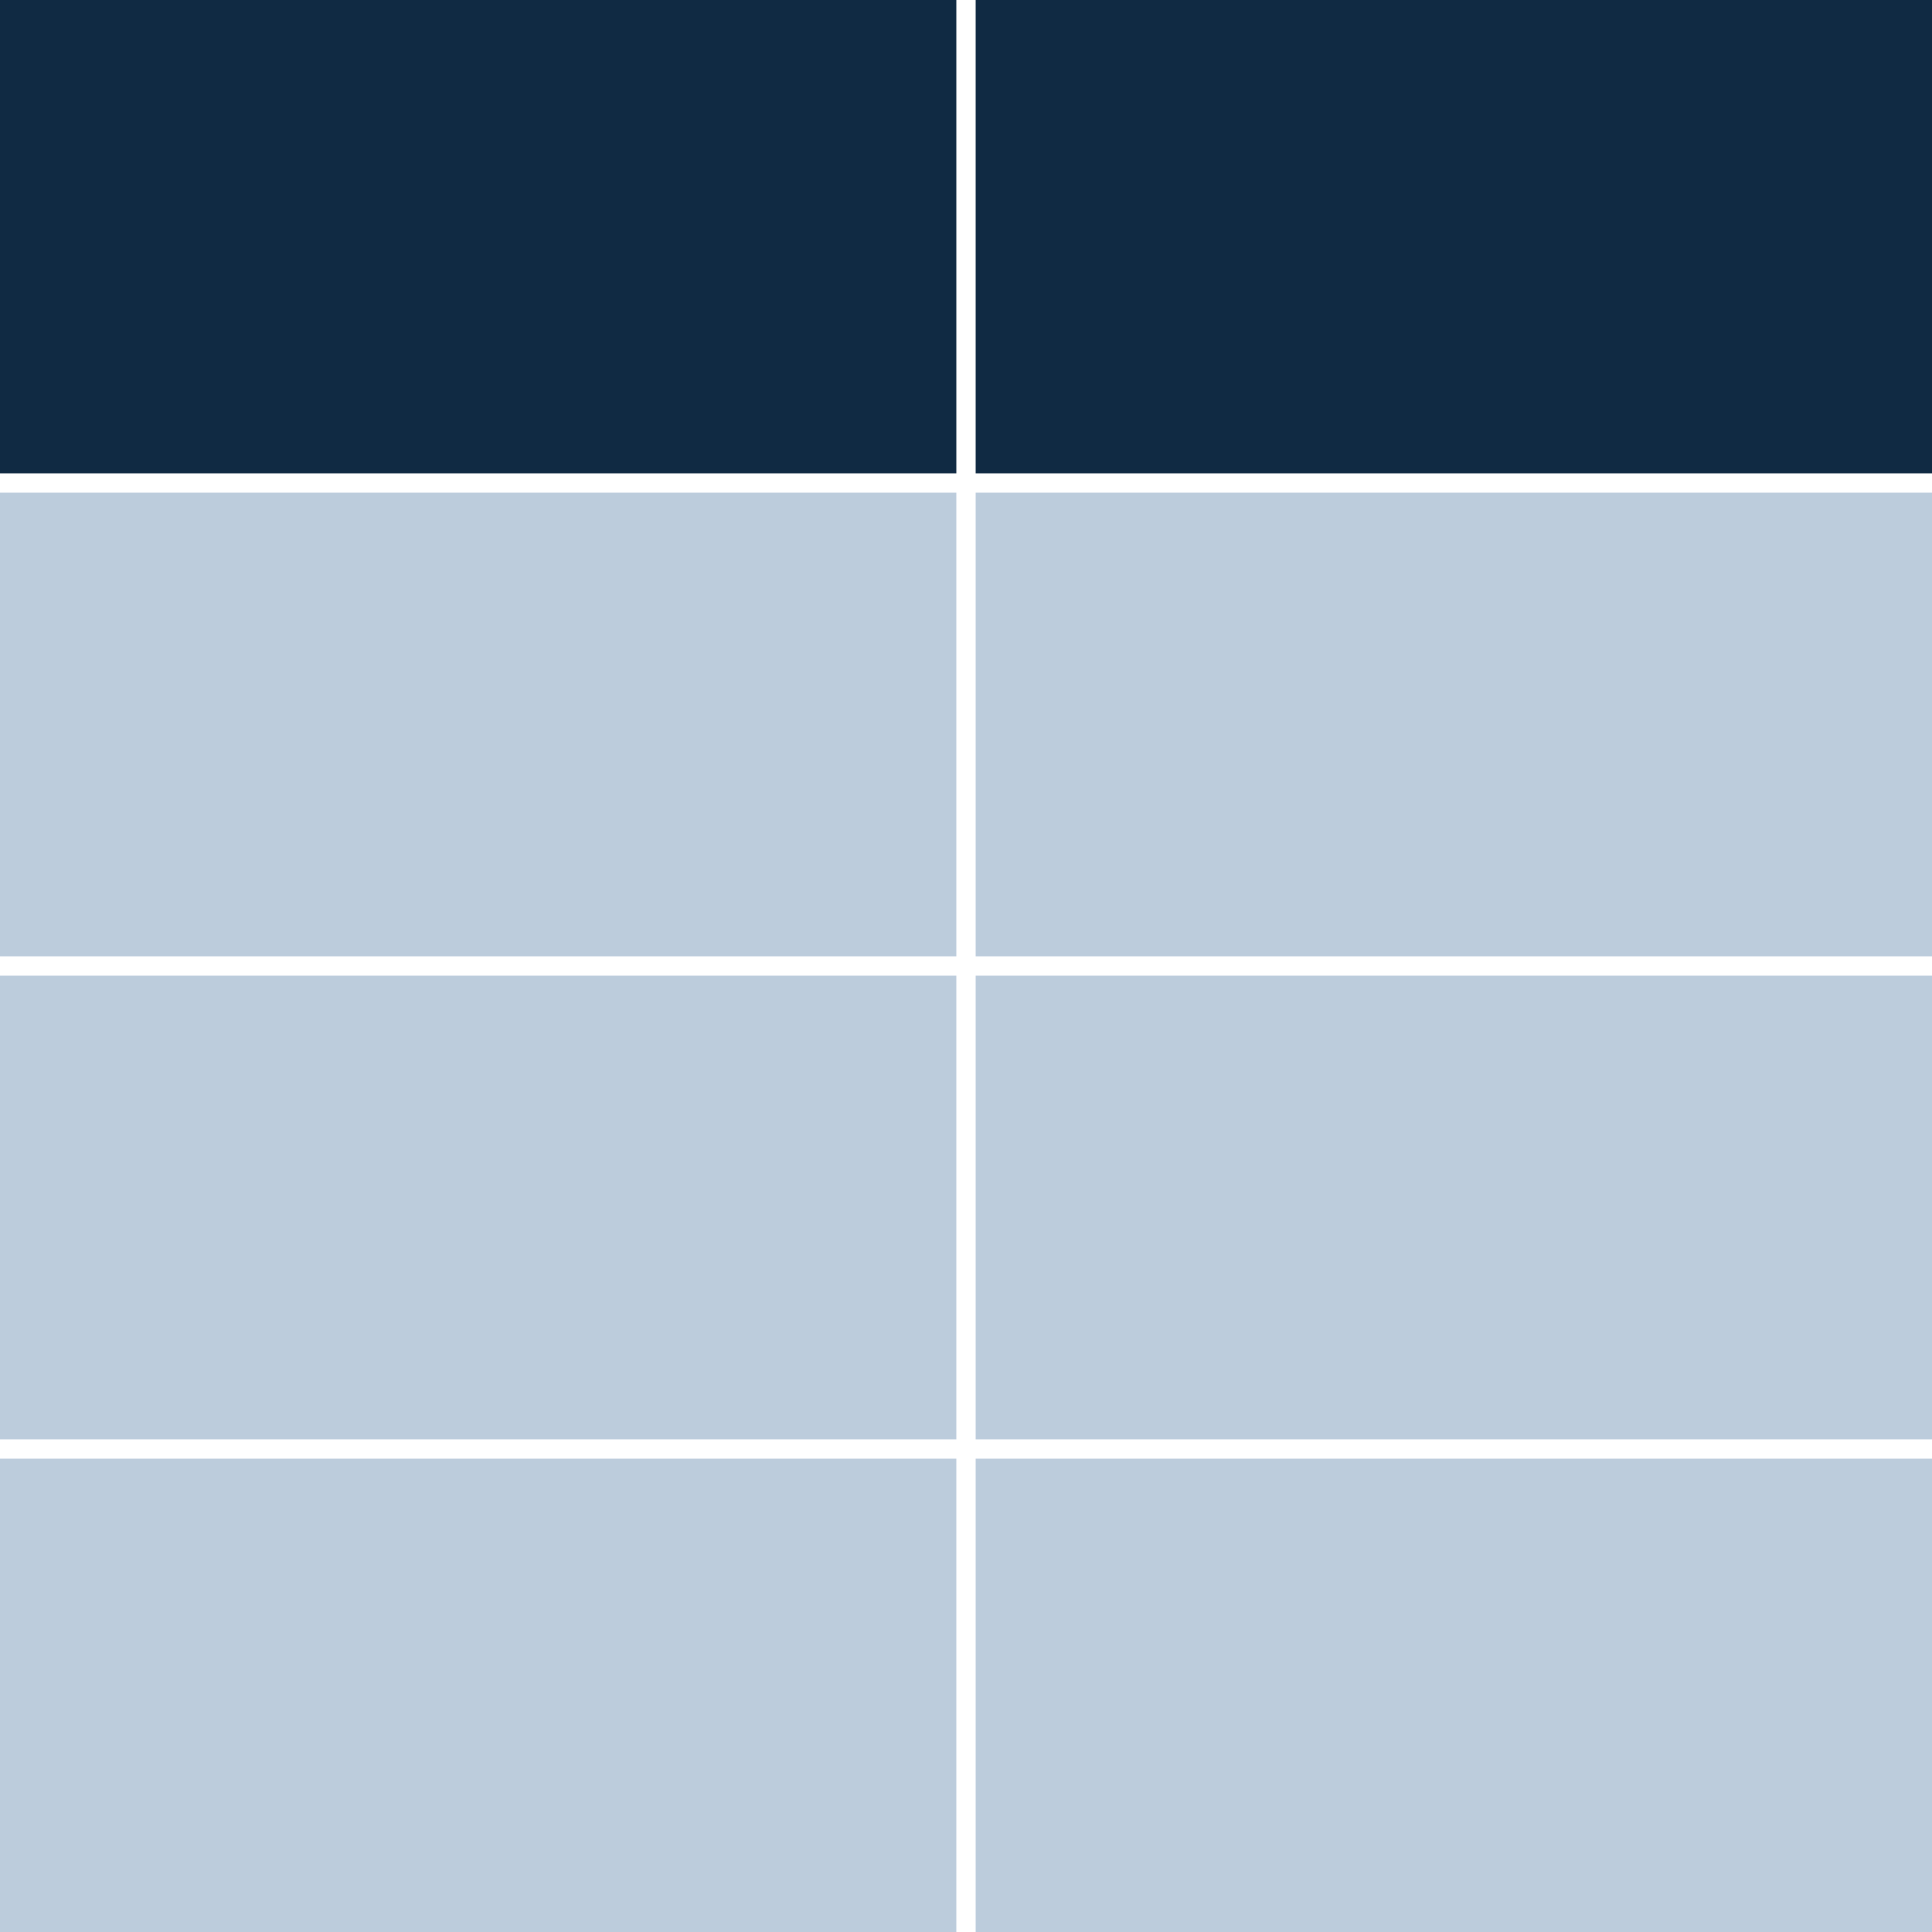 <?xml version="1.0" encoding="UTF-8" standalone="no"?>
<!-- Created with Inkscape (http://www.inkscape.org/) -->

<svg
   xmlns:dc="http://purl.org/dc/elements/1.1/"
   xmlns:cc="http://creativecommons.org/ns#"
   xmlns:rdf="http://www.w3.org/1999/02/22-rdf-syntax-ns#"
   xmlns:svg="http://www.w3.org/2000/svg"
   xmlns="http://www.w3.org/2000/svg"
   xmlns:sodipodi="http://sodipodi.sourceforge.net/DTD/sodipodi-0.dtd"
   xmlns:inkscape="http://www.inkscape.org/namespaces/inkscape"
   width="50mm"
   height="50mm"
   viewBox="0 0 50 50"
   version="1.1"
   id="svg8"
   inkscape:version="0.92.3 (2405546, 2018-03-11)"
   sodipodi:docname="preview.svg">
  <rect x="0" y="0" width="50" height="50" fill="#808080" stroke="none"/>
  <defs
     id="defs2" />
  <sodipodi:namedview
     id="base"
     pagecolor="#ffffff"
     bordercolor="#666666"
     borderopacity="1.0"
     inkscape:pageopacity="0.0"
     inkscape:pageshadow="2"
     inkscape:zoom="1.4"
     inkscape:cx="85.638549"
     inkscape:cy="76.946448"
     inkscape:document-units="mm"
     inkscape:current-layer="layer1"
     showgrid="false"
     inkscape:window-width="930"
     inkscape:window-height="1025"
     inkscape:window-x="61"
     inkscape:window-y="27"
     inkscape:window-maximized="0" />
  <g
     inkscape:label="Layer 1"
     inkscape:groupmode="layer"
     id="layer1"
     transform="translate(-90.283,-63.735)">
    <rect
       style="fill:#102a43;fill-opacity:1;fill-rule:evenodd;stroke:#fb0000;stroke-width:0;stroke-miterlimit:4;stroke-dasharray:none;stroke-opacity:1"
       id="rect1013"
       width="50"
       height="12.5"
       x="90.283"
       y="63.735" />
    <rect
       style="fill:#bcccdc;fill-opacity:1;fill-rule:evenodd;stroke:#fb0000;stroke-width:0;stroke-miterlimit:4;stroke-dasharray:none;stroke-opacity:1"
       id="rect1015"
       width="50"
       height="37.661"
       x="90.283"
       y="76.074" />
    <path
       style="fill:none;stroke:#ffffff;stroke-width:0.5;stroke-linecap:butt;stroke-linejoin:miter;stroke-miterlimit:4;stroke-dasharray:none;stroke-opacity:1"
       d="M 115.283,63.735 V 113.735"
       id="path1017-0"
       inkscape:connector-curvature="0" />
    <path
       style="fill:none;stroke:#ffffff;stroke-width:0.5;stroke-linecap:butt;stroke-linejoin:miter;stroke-miterlimit:4;stroke-dasharray:none;stroke-opacity:1"
       d="M 140.283,76.235 H 90.283"
       id="path1017-2-3"
       inkscape:connector-curvature="0" />
    <path
       style="fill:none;stroke:#ffffff;stroke-width:0.5;stroke-linecap:butt;stroke-linejoin:miter;stroke-miterlimit:4;stroke-dasharray:none;stroke-opacity:1"
       d="M 140.283,88.735 H 90.283"
       id="path1017-2-3-5"
       inkscape:connector-curvature="0" />
    <path
       style="fill:none;stroke:#ffffff;stroke-width:0.5;stroke-linecap:butt;stroke-linejoin:miter;stroke-miterlimit:4;stroke-dasharray:none;stroke-opacity:1"
       d="M 140.283,101.235 H 90.283"
       id="path1017-2-3-9"
       inkscape:connector-curvature="0" />
  </g>
</svg>
